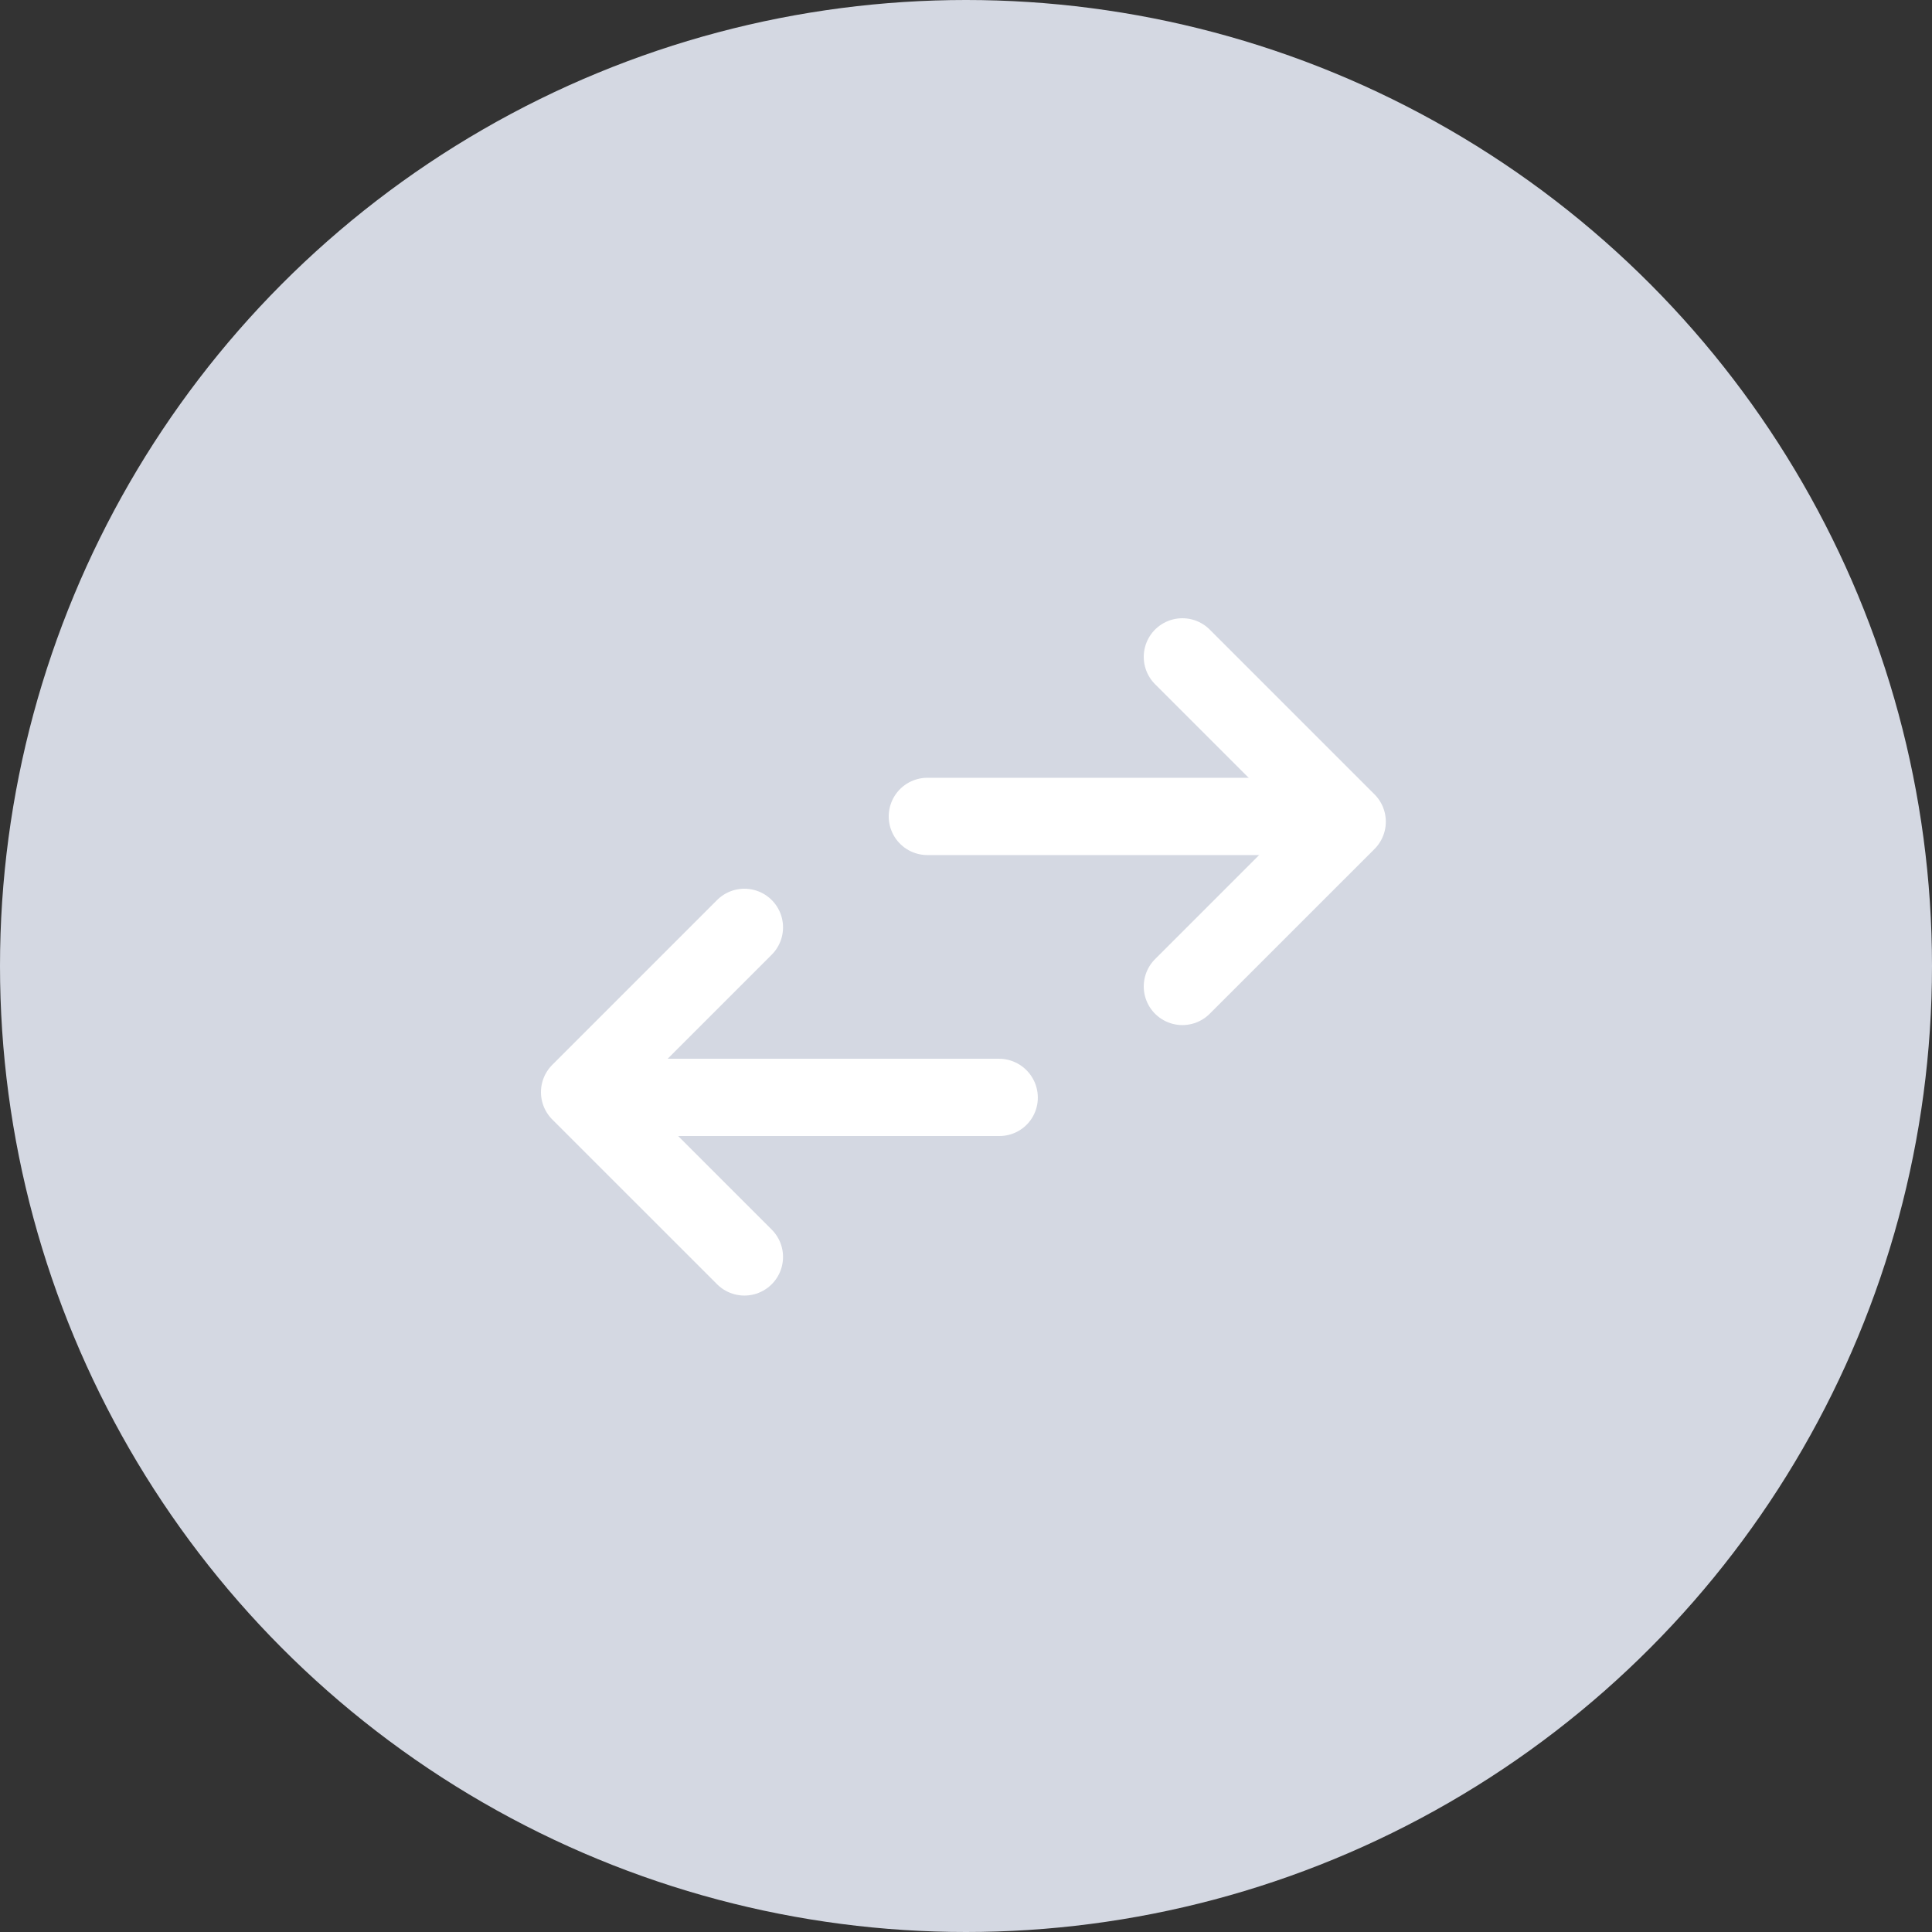 <svg width="50" height="50" viewBox="0 0 50 50" fill="none" xmlns="http://www.w3.org/2000/svg">
<rect x="0" y="0" width="50" height="50" fill="#333333" stroke="none"/>
<circle cx="25" cy="25" r="25" fill="#D4D8E2"/>
<line x1="33" y1="21.129" x2="24" y2="21.129" stroke="white" stroke-width="2" stroke-linecap="round"/>
<path d="M30.6 25.529L34.865 21.265L30.6 17" stroke="white" stroke-width="2" stroke-linecap="round" stroke-linejoin="round"/>
<line x1="1" y1="-1" x2="10" y2="-1" transform="matrix(1 0 0.006 1 15.865 29.4)" stroke="white" stroke-width="2" stroke-linecap="round"/>
<path d="M19.265 24L15 28.265L19.265 32.529" stroke="white" stroke-width="2" stroke-linecap="round" stroke-linejoin="round"/>
</svg>
